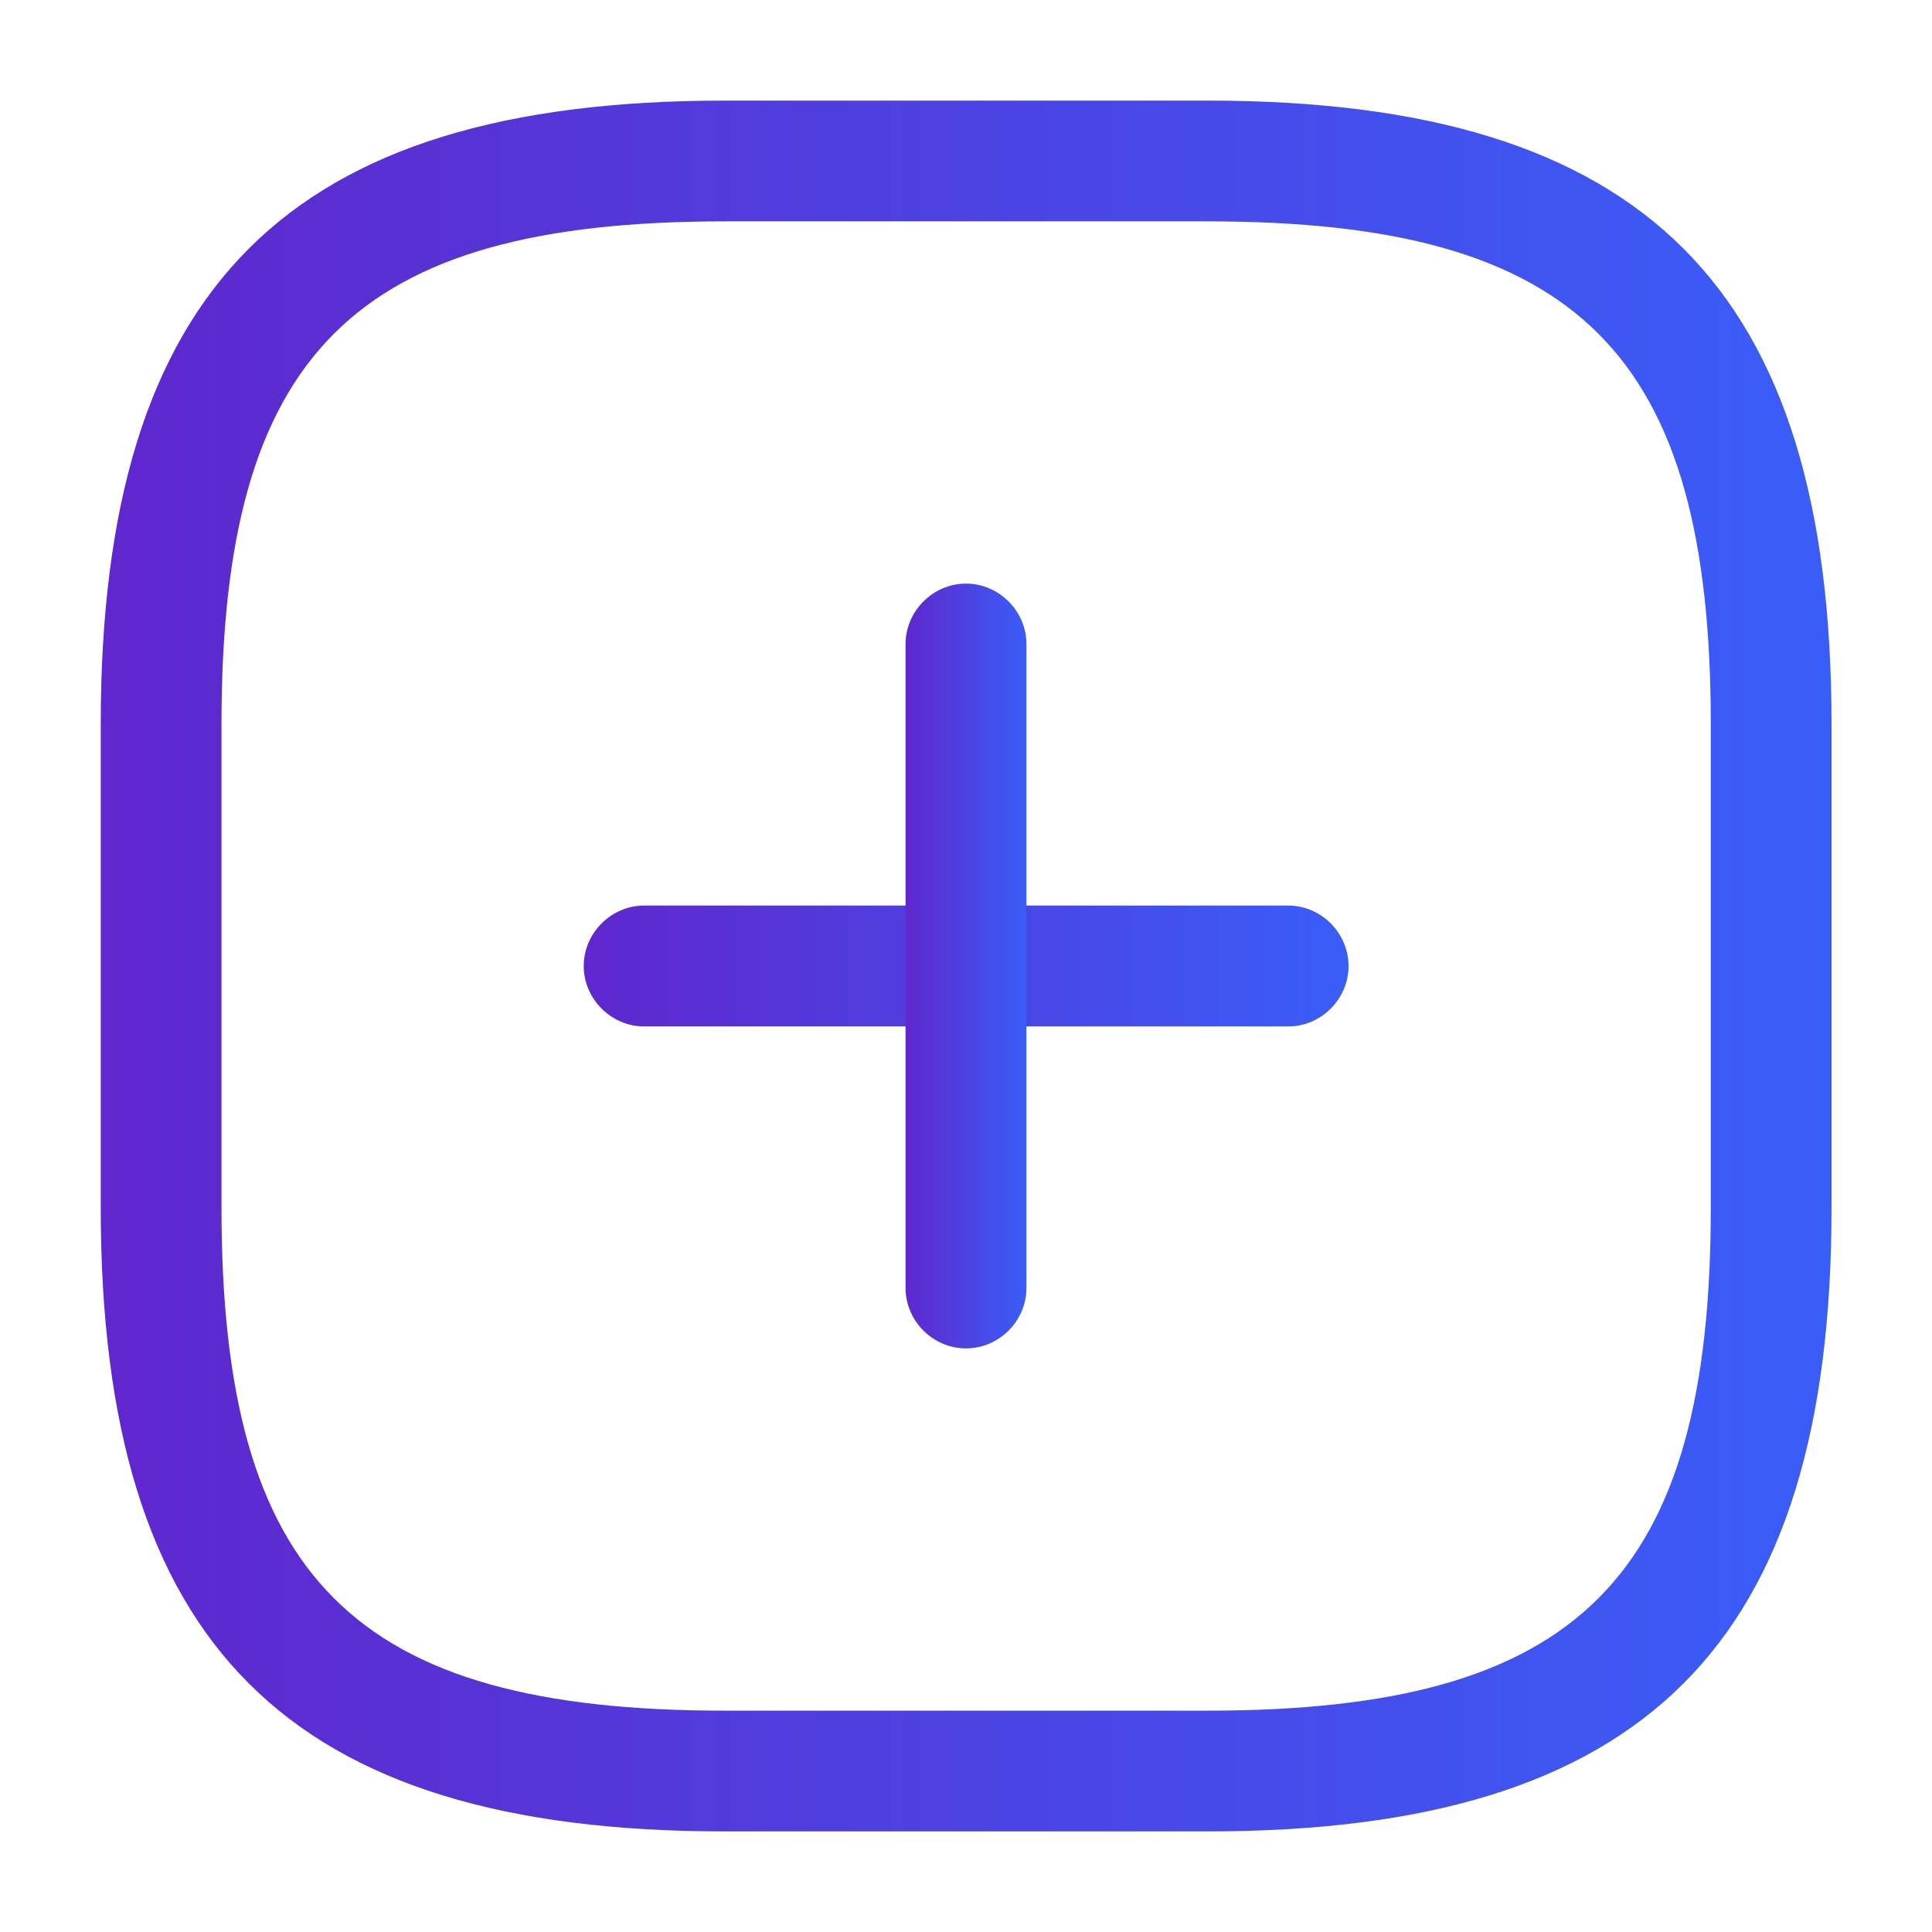 <svg width="14" height="14" viewBox="0 0 14 14" fill="none" xmlns="http://www.w3.org/2000/svg">
<path d="M9.335 7.438L4.668 7.438C4.429 7.438 4.23 7.239 4.23 7C4.23 6.761 4.429 6.562 4.668 6.562L9.335 6.562C9.574 6.562 9.772 6.761 9.772 7C9.772 7.239 9.574 7.438 9.335 7.438Z" fill="url(#paint0_linear_3012_47220)"/>
<path d="M7 9.771C6.761 9.771 6.562 9.573 6.562 9.333L6.562 4.667C6.562 4.428 6.761 4.229 7 4.229C7.239 4.229 7.438 4.428 7.438 4.667L7.438 9.333C7.438 9.573 7.239 9.771 7 9.771Z" fill="url(#paint1_linear_3012_47220)"/>
<path d="M8.751 13.271L5.251 13.271C2.084 13.271 0.73 11.918 0.73 8.75L0.73 5.25C0.73 2.083 2.084 0.729 5.251 0.729L8.751 0.729C11.919 0.729 13.272 2.083 13.272 5.25L13.272 8.75C13.272 11.918 11.919 13.271 8.751 13.271ZM5.251 1.604C2.562 1.604 1.605 2.561 1.605 5.25L1.605 8.75C1.605 11.439 2.562 12.396 5.251 12.396L8.751 12.396C11.441 12.396 12.397 11.439 12.397 8.75L12.397 5.25C12.397 2.561 11.441 1.604 8.751 1.604L5.251 1.604Z" fill="url(#paint2_linear_3012_47220)"/>
<defs>
<linearGradient id="paint0_linear_3012_47220" x1="4.23" y1="7" x2="10.696" y2="7" gradientUnits="userSpaceOnUse">
<stop stop-color="#5F27CD"/>
<stop offset="1" stop-color="#3366FF"/>
</linearGradient>
<linearGradient id="paint1_linear_3012_47220" x1="6.562" y1="7" x2="7.583" y2="7" gradientUnits="userSpaceOnUse">
<stop stop-color="#5F27CD"/>
<stop offset="1" stop-color="#3366FF"/>
</linearGradient>
<linearGradient id="paint2_linear_3012_47220" x1="0.73" y1="7" x2="15.362" y2="7" gradientUnits="userSpaceOnUse">
<stop stop-color="#5F27CD"/>
<stop offset="1" stop-color="#3366FF"/>
</linearGradient>
</defs>
</svg>
